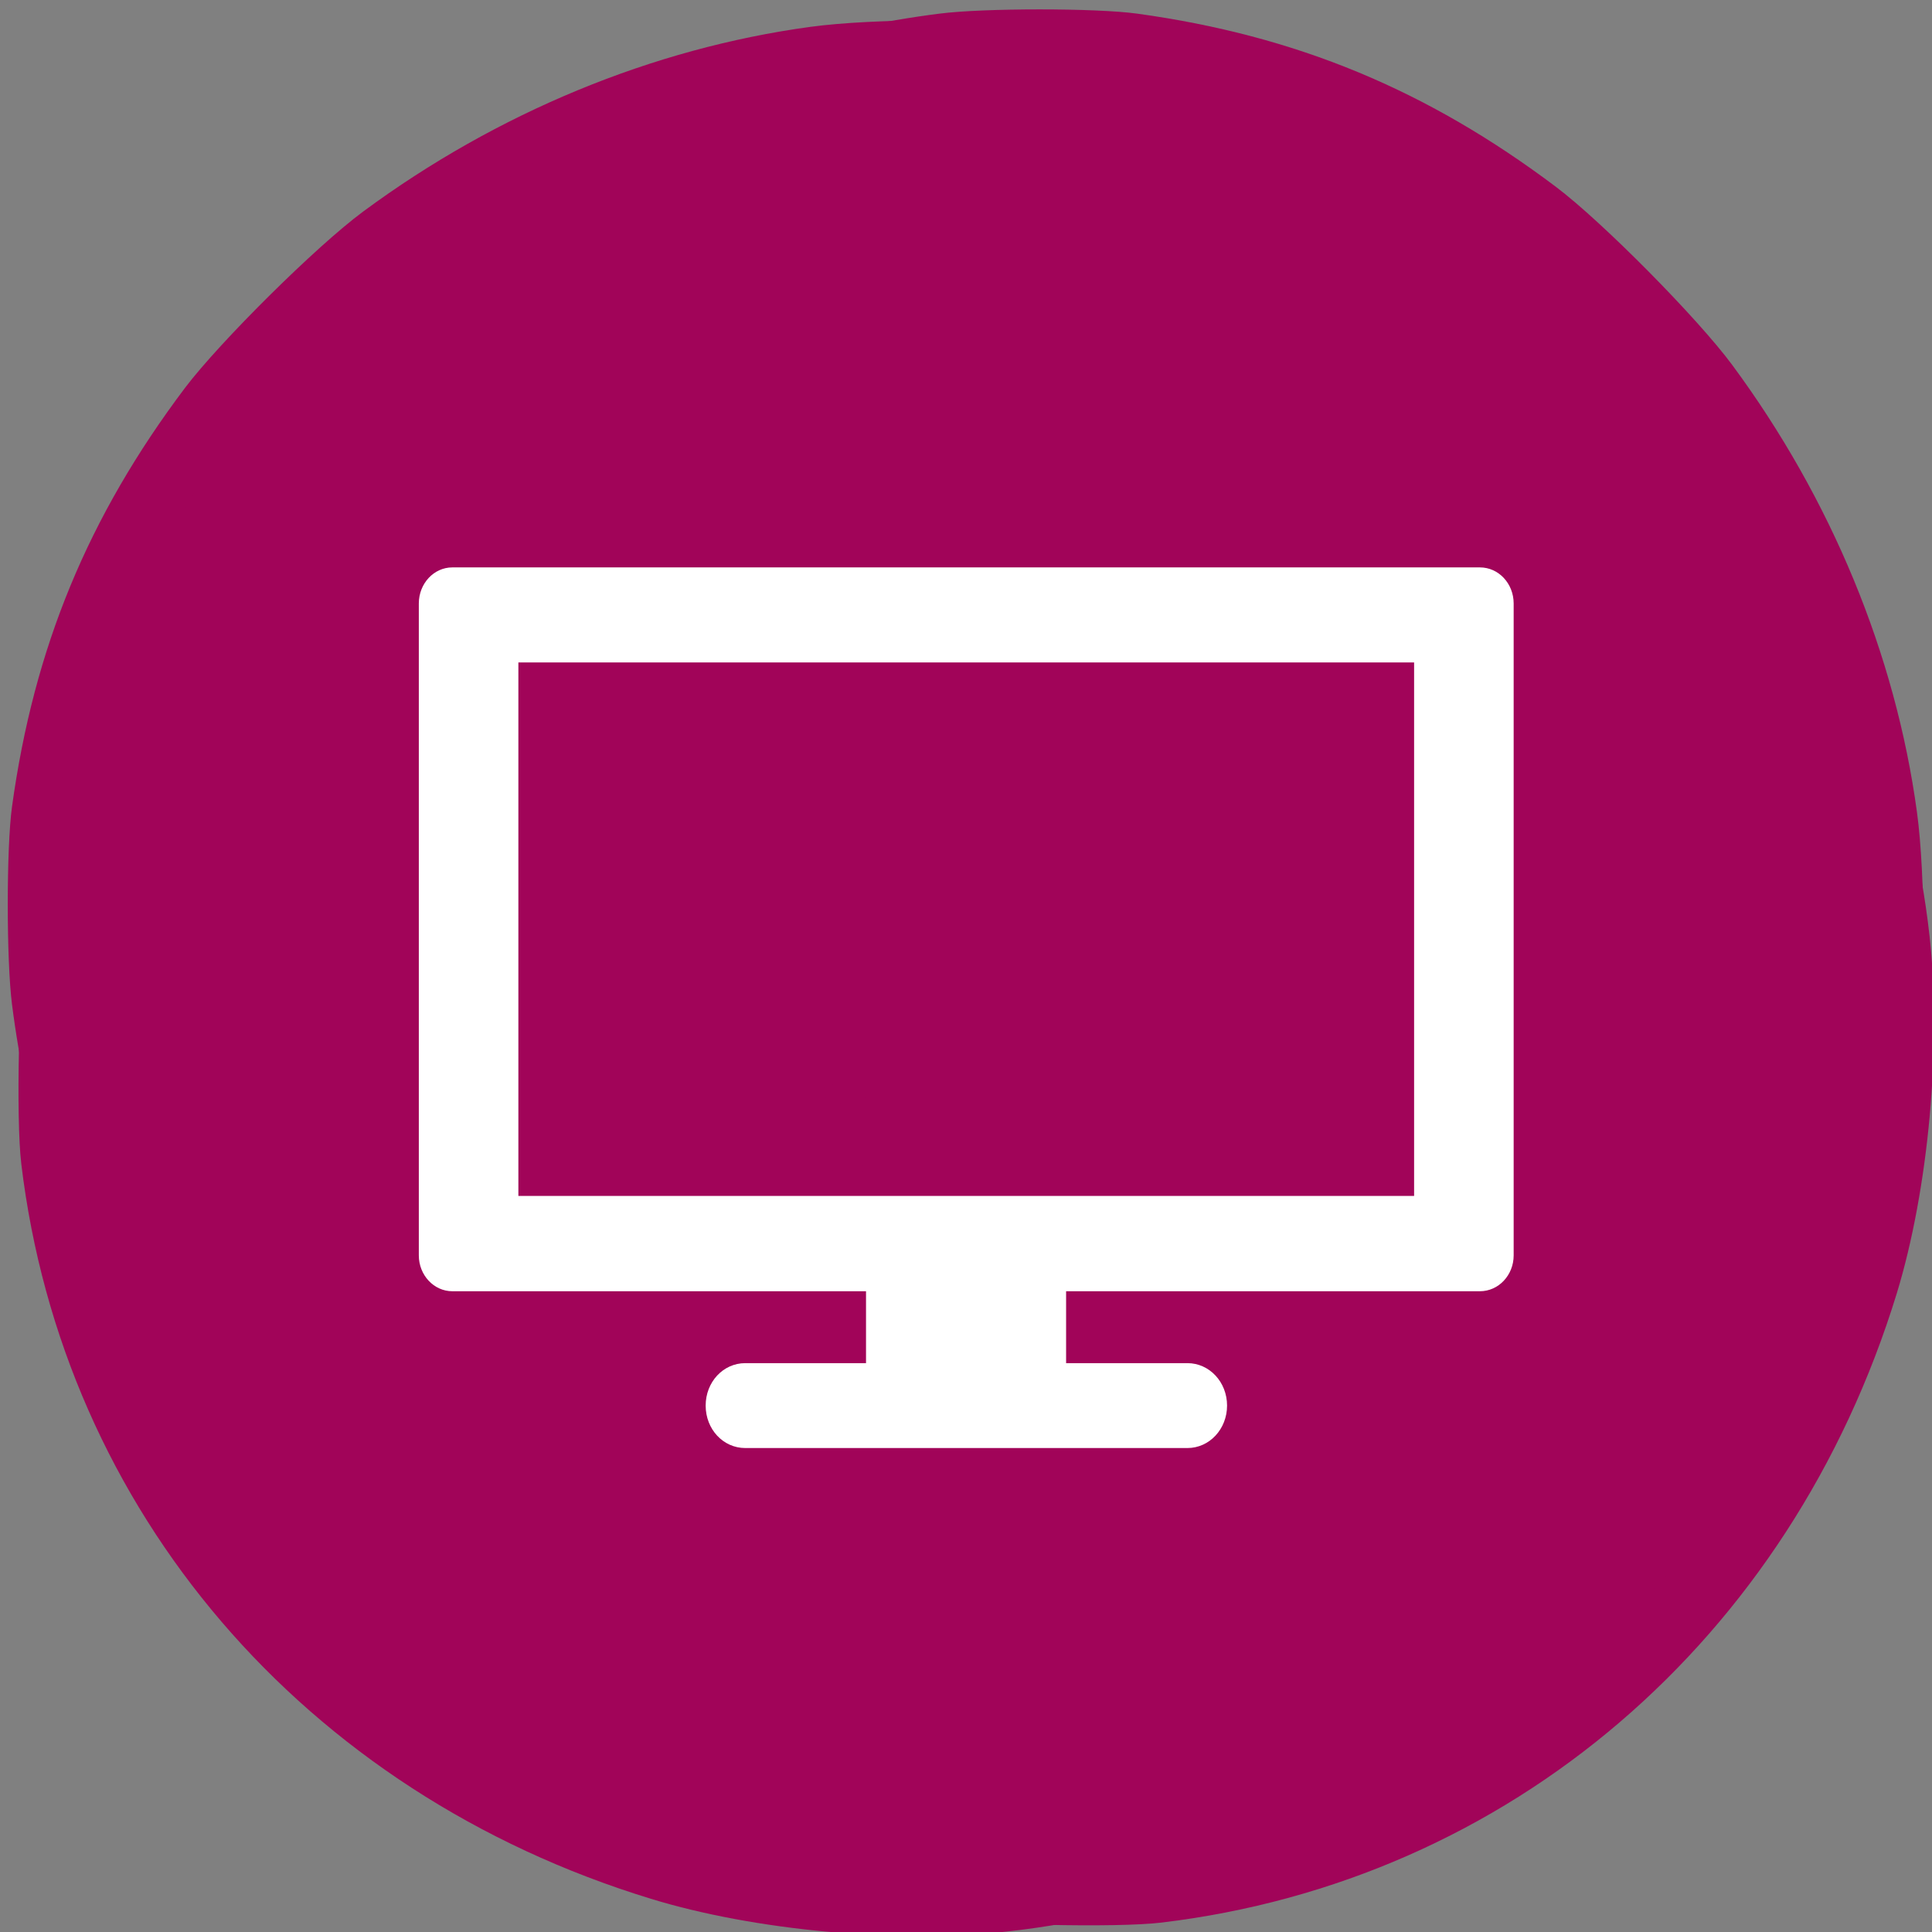 <svg xmlns="http://www.w3.org/2000/svg" viewBox="0 0 32 32"><rect x="0" y="0" width="32" height="32" fill="#808080" stroke="none"/><g fill="#a10459"><path d="m 19.238 31.844 c 5.754 -0.688 10.418 -4.68 12.18 -10.426 c 0.523 -1.715 0.742 -4.09 0.543 -5.902 c -0.289 -2.617 -1.32 -5.305 -2.895 -7.563 c -1 -1.43 -2.773 -3.285 -4.125 -4.313 c -2.305 -1.75 -4.711 -2.773 -7.5 -3.191 c -0.973 -0.148 -2.961 -0.148 -4.02 -0.004 c -2.609 0.355 -5.191 1.422 -7.406 3.059 c -0.777 0.574 -2.371 2.156 -2.949 2.918 c -1.609 2.137 -2.504 4.305 -2.867 6.938 c -0.094 0.676 -0.094 2.547 0 3.277 c 0.246 1.934 0.785 3.617 1.762 5.5 c 1.168 2.246 2.836 4.316 4.617 5.738 c 2.5 1.988 5.707 3.398 8.84 3.883 c 0.793 0.125 3.082 0.176 3.82 0.086 m -0.91 -11.434 c -0.363 -0.184 1.652 -1.133 1.996 -1.359 c 0.191 -0.129 1.805 -0.723 -1.719 0.613 l -1.051 0.578 l 0.332 -0.332 l 0.418 0.902 l 0.18 -0.844 l 0.594 0.23 l -0.453 -3.277 c -0.027 -0.184 -0.789 4.215 -0.789 -0.477 c 0 -2.672 1.102 0.781 1.125 0.727 c 0.113 -0.293 0.523 0.223 -0.262 -1.191 l 0.09 0.164 l 2.52 -1.629 l 0.184 -0.23 l -4.25 2.176 c -3.047 1.559 2.563 1.395 2.512 1.5 c -0.035 0.086 -0.055 1.172 -0.141 1.211 c -0.105 0.051 -0.656 -3.207 -1.316 -1.082 l -0.668 2.141 v 1 h 1.043 c 1.168 0 1.297 0.035 1.418 0.406 c 0.094 0.273 0.027 0.5 -0.199 0.688 l -0.855 -4.293 l -2.93 4.449 c -1.648 2.504 2.375 -1.992 2.223 -2.07"/><path d="m 0.352 19.273 c 0.688 5.754 4.68 10.418 10.426 12.176 c 1.715 0.527 4.09 0.746 5.902 0.543 c 2.617 -0.289 5.305 -1.316 7.563 -2.895 c 1.43 -0.996 3.285 -2.773 4.313 -4.121 c 1.75 -2.305 2.773 -4.711 3.191 -7.504 c 0.148 -0.969 0.148 -2.961 0.004 -4.02 c -0.355 -2.613 -1.422 -5.191 -3.059 -7.406 c -0.574 -0.777 -2.156 -2.375 -2.918 -2.949 c -2.137 -1.609 -4.305 -2.508 -6.938 -2.871 c -0.676 -0.094 -2.547 -0.094 -3.277 0 c -1.934 0.246 -3.621 0.789 -5.5 1.766 c -2.246 1.168 -4.316 2.836 -5.738 4.617 c -1.988 2.5 -3.398 5.707 -3.883 8.84 c -0.125 0.789 -0.176 3.082 -0.086 3.82 m 11.434 -0.91 c 0.184 -0.363 1.133 1.648 1.359 1.992 c 0.129 0.191 0.723 1.809 -0.613 -1.719 l -0.578 -1.047 l 0.332 0.332 l -0.902 0.418 l 0.844 0.176 l -0.23 0.598 l 3.277 -0.457 c 0.184 -0.023 -4.215 -0.785 0.477 -0.785 c 2.672 0 -0.781 1.102 -0.727 1.121 c 0.293 0.113 -0.223 0.527 1.191 -0.262 l -0.164 0.094 l 1.629 2.516 l 0.23 0.188 l -2.176 -4.25 c -1.559 -3.047 -1.395 2.563 -1.5 2.512 c -0.086 -0.039 -1.176 -0.055 -1.211 -0.141 c -0.051 -0.105 3.207 -0.66 1.082 -1.32 l -2.141 -0.664 h -1 v 1.043 c 0 1.168 -0.039 1.297 -0.406 1.418 c -0.277 0.094 -0.5 0.027 -0.688 -0.199 l 4.293 -0.855 l -4.449 -2.93 c -2.508 -1.648 1.992 2.371 2.066 2.223"/></g><g fill="#fff"><path d="m 14.344 20.66 v 1.918 h -2 c -0.367 0 -0.656 0.313 -0.656 0.703 c 0 0.391 0.289 0.703 0.656 0.703 h 7.324 c 0.363 0 0.656 -0.313 0.656 -0.703 c 0 -0.391 -0.293 -0.703 -0.656 -0.703 h -2.01 v -1.918"/><path d="m 7.492 9.398 c -0.305 0 -0.555 0.266 -0.555 0.598 v 10.797 c 0 0.328 0.25 0.594 0.555 0.594 h 17.02 c 0.309 0 0.559 -0.266 0.559 -0.594 v -10.797 c 0 -0.332 -0.25 -0.598 -0.559 -0.598 m -15.926 1.574 h 14.836 v 8.836 h -14.836"/></g></svg>